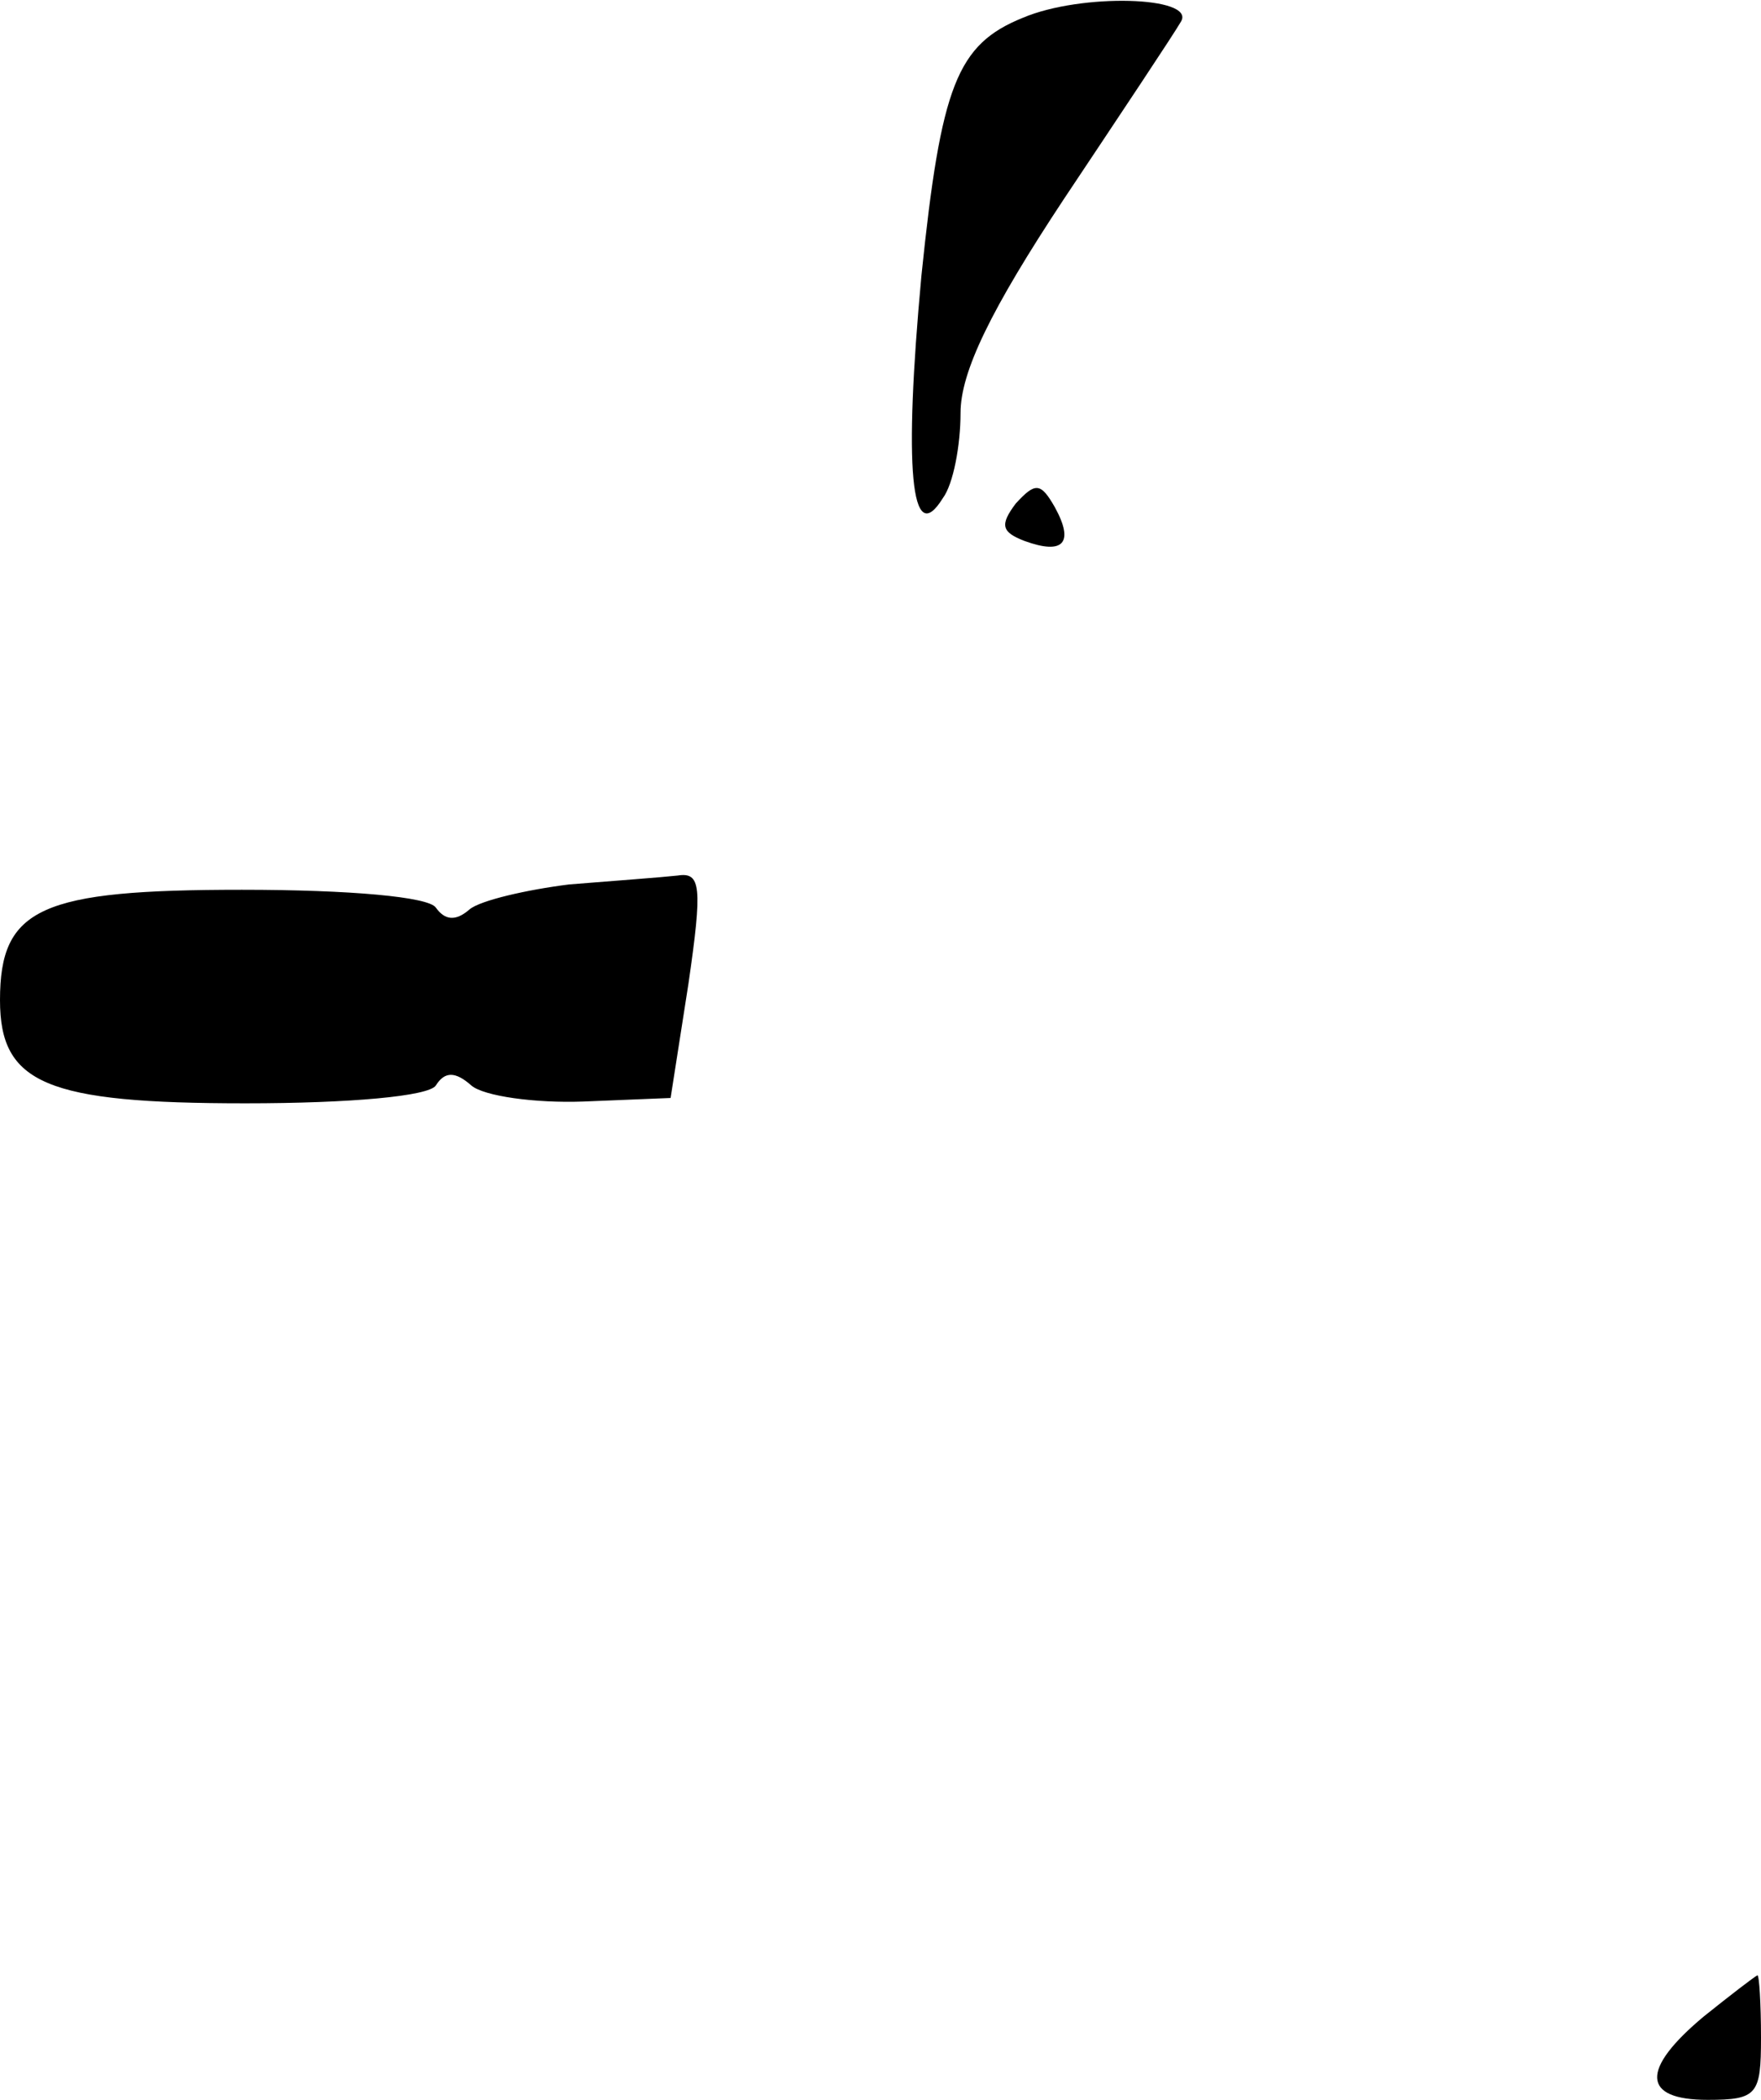 <?xml version="1.0" standalone="no"?>
<!DOCTYPE svg PUBLIC "-//W3C//DTD SVG 20010904//EN"
 "http://www.w3.org/TR/2001/REC-SVG-20010904/DTD/svg10.dtd">
<svg version="1.0" xmlns="http://www.w3.org/2000/svg"
 width="99pt" height="118pt" viewBox="0 0 99 118"
 preserveAspectRatio="xMidYMid meet">
<g transform="translate(0,118) scale(0.1,-0.1)"
fill="#000000" stroke="none">
<path fill="#000000" stroke="none" d="M575 1170 c-37 -15 -46 -38 -57 -145
-10 -108 -6 -154 12 -125 6 8 10 30 10 48 0 23 17 58 58 120 32 48 62 93 66
100 8 14 -56 16 -89 2z"/>
<path fill="#000000" stroke="none" d="M571 897 c-9 -12 -8 -16 5 -21 22 -8
28 -1 17 19 -8 14 -11 14 -22 2z"/>
<path fill="#000000" stroke="none" d="M320 683 c-24 -3 -50 -9 -56 -14 -8 -7
-14 -6 -19 1 -4 6 -48 10 -109 10 -113 0 -136 -10 -136 -62 0 -47 26 -58 138
-58 59 0 103 4 107 10 5 8 11 8 20 0 7 -6 36 -10 63 -9 l49 2 10 64 c8 55 7
63 -6 61 -9 -1 -36 -3 -61 -5z"/>
<path fill="#000000" stroke="none" d="M958 47 c-36 -30 -35 -47 2 -47 28 0
30 3 30 35 0 19 -1 35 -2 35 -2 -1 -15 -11 -30 -23z"/>
</g>
</svg>
